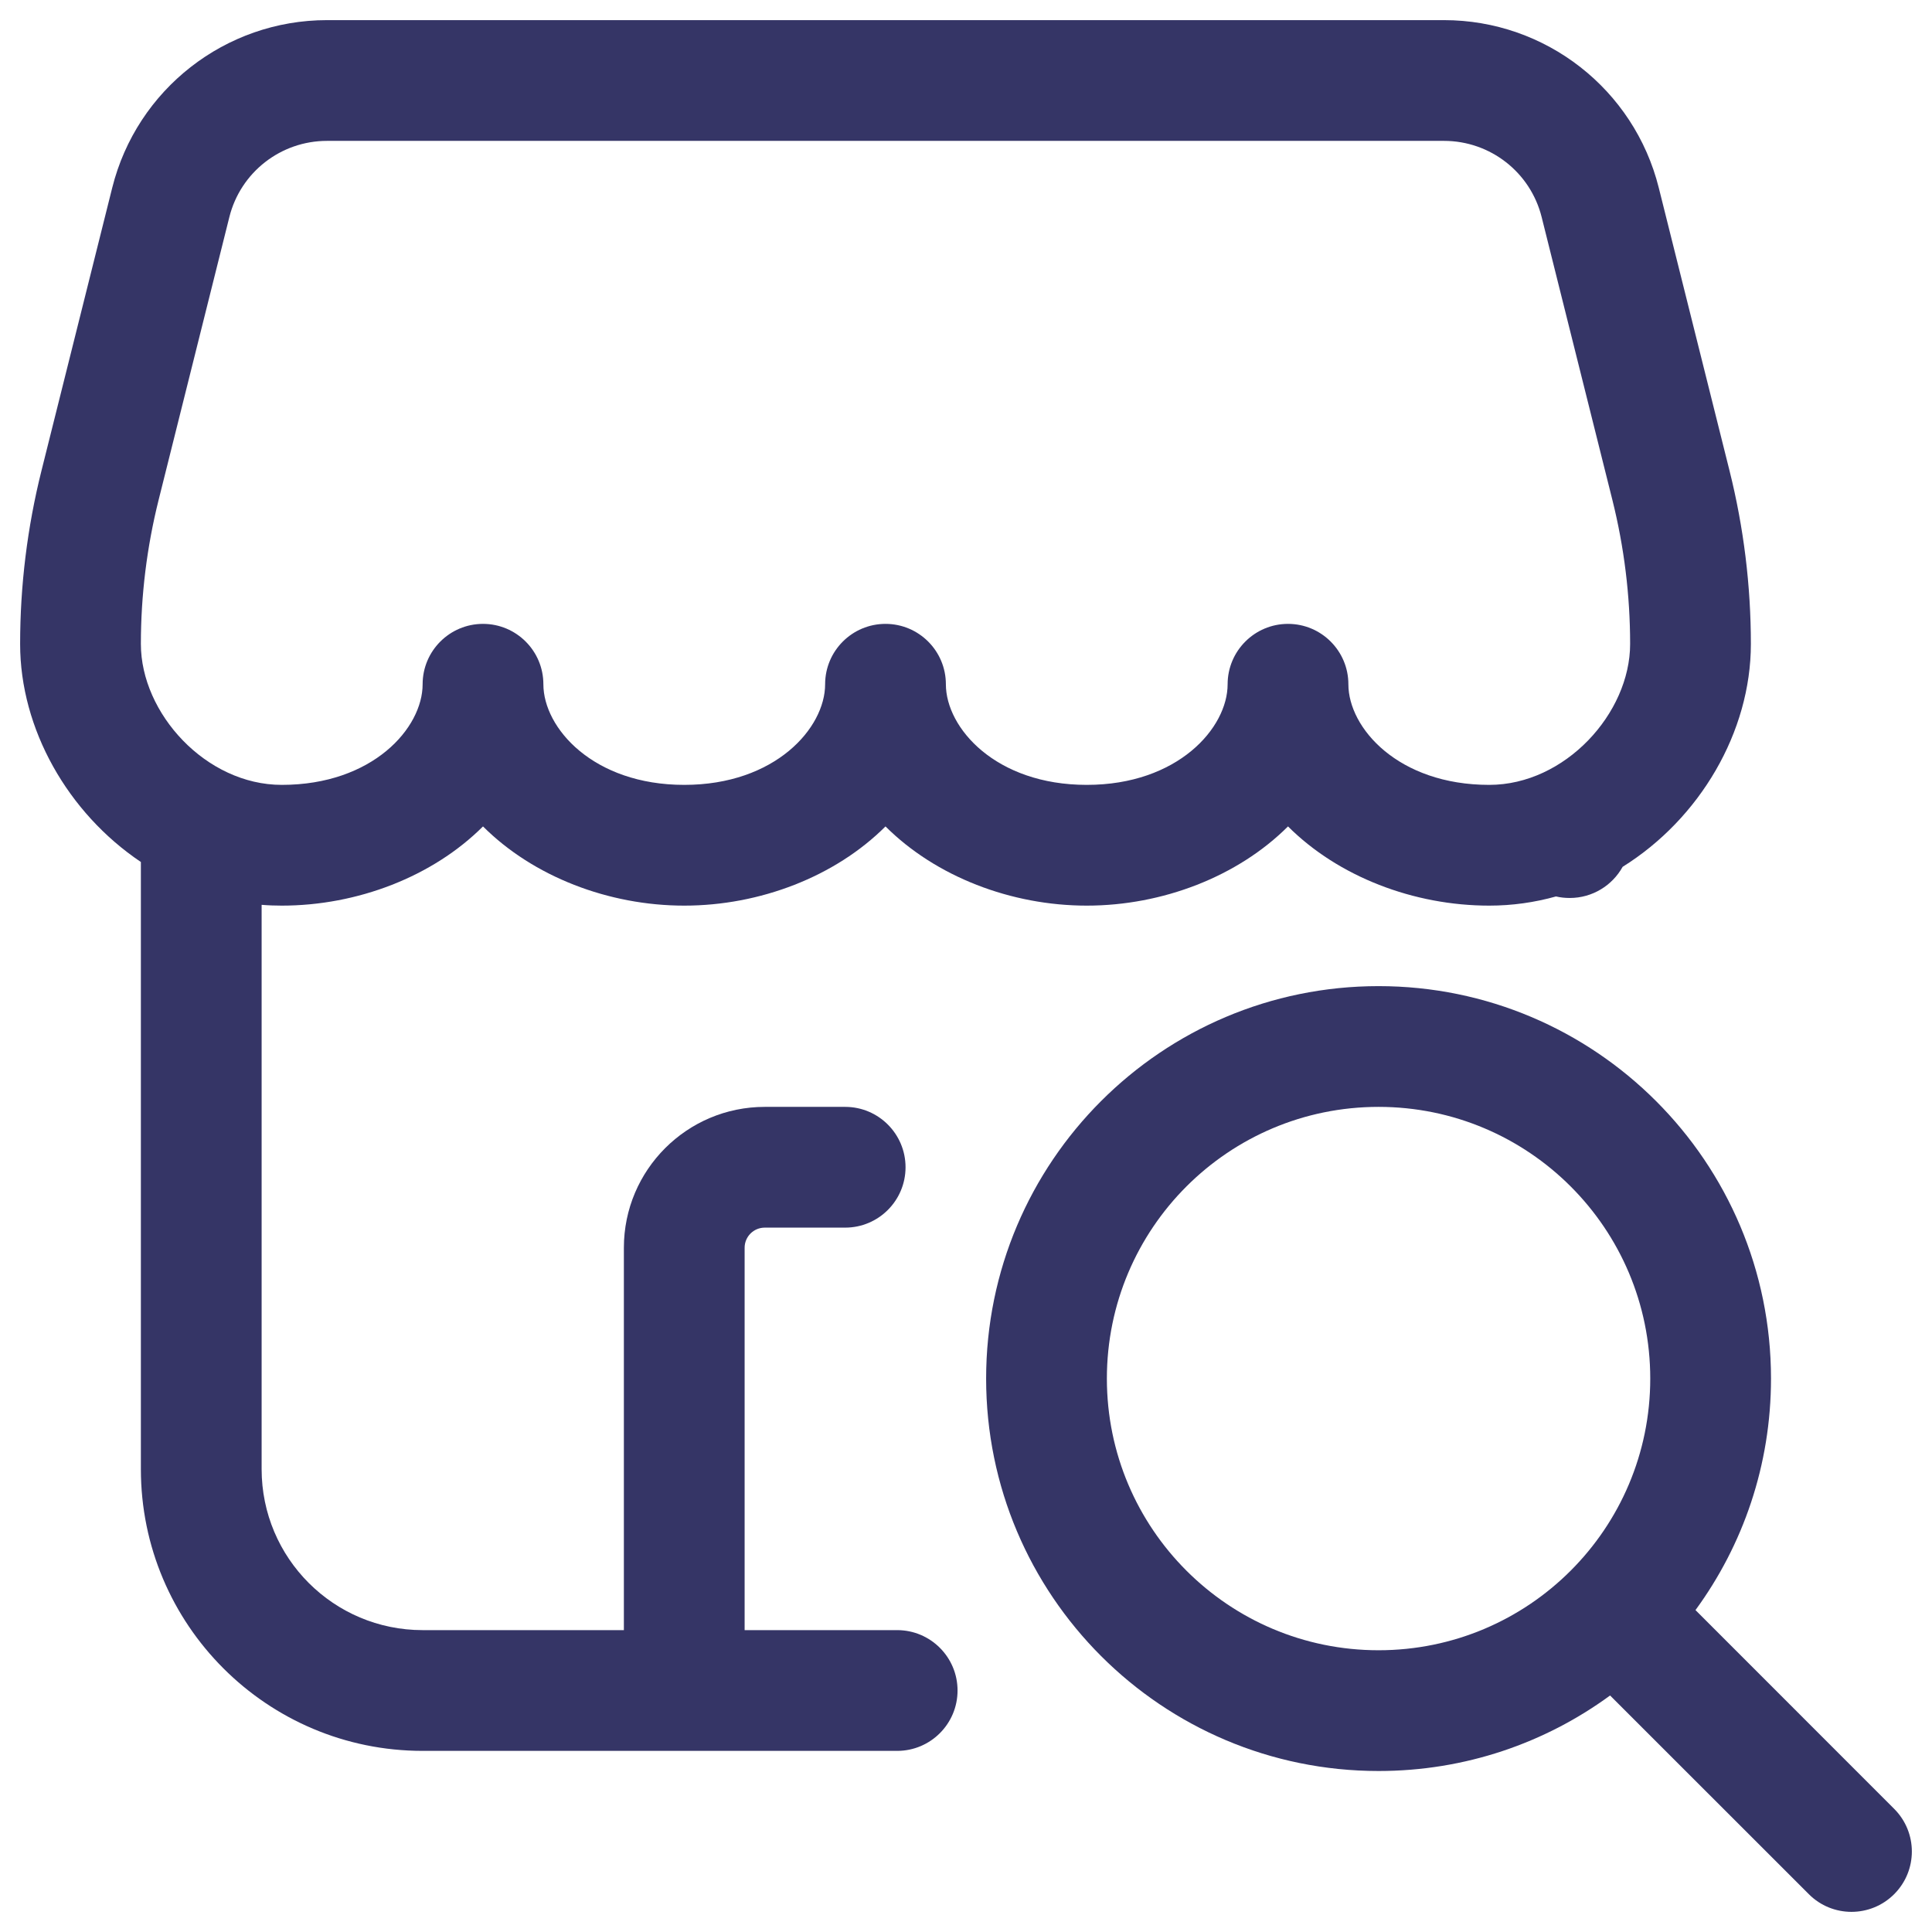 <svg width="24" height="24" viewBox="0 0 24 24" fill="none" xmlns="http://www.w3.org/2000/svg">
<g clip-path="url(#clip0_9001_289494)">
<path fill-rule="evenodd" clip-rule="evenodd" d="M4.062 0.25C2.8 0.25 1.7 1.109 1.394 2.333L0.515 5.848C0.339 6.552 0.25 7.275 0.25 8C0.25 9.055 0.842 10.098 1.75 10.708V18.25C1.75 20.183 3.317 21.75 5.25 21.75H8.492L8.5 21.75L8.508 21.75H11.145C11.559 21.75 11.895 21.414 11.895 21C11.895 20.586 11.559 20.25 11.145 20.25H9.25V15.5C9.25 15.362 9.362 15.25 9.5 15.25H10.499C10.913 15.25 11.249 14.914 11.249 14.5C11.249 14.086 10.913 13.75 10.499 13.75H9.5C8.534 13.75 7.75 14.534 7.75 15.5V20.25H5.25C4.145 20.25 3.25 19.355 3.25 18.25V11.24C3.332 11.247 3.416 11.25 3.5 11.25C4.439 11.25 5.375 10.89 6 10.266C6.625 10.89 7.561 11.25 8.5 11.25C9.439 11.25 10.375 10.89 11 10.266C11.625 10.89 12.561 11.25 13.5 11.25C14.439 11.25 15.375 10.89 16 10.266C16.625 10.89 17.561 11.25 18.5 11.25C18.787 11.25 19.065 11.21 19.329 11.136C19.384 11.149 19.441 11.155 19.5 11.155C19.782 11.155 20.029 10.999 20.157 10.768C21.117 10.169 21.75 9.091 21.75 8C21.75 7.275 21.661 6.552 21.485 5.848L20.606 2.333C20.3 1.109 19.2 0.25 17.938 0.25H4.062ZM8.5 9.75C7.369 9.75 6.75 9.043 6.75 8.5C6.75 8.086 6.414 7.75 6 7.75C5.586 7.75 5.25 8.086 5.25 8.5C5.25 9.043 4.631 9.75 3.5 9.75C2.558 9.75 1.75 8.861 1.75 8C1.75 7.397 1.824 6.797 1.97 6.212L2.849 2.697C2.988 2.14 3.488 1.75 4.062 1.75H17.938C18.512 1.75 19.012 2.14 19.151 2.697L20.03 6.212C20.176 6.797 20.25 7.397 20.25 8C20.25 8.861 19.442 9.75 18.5 9.75C17.369 9.75 16.75 9.043 16.75 8.5C16.75 8.086 16.414 7.75 16 7.75C15.586 7.75 15.25 8.086 15.25 8.5C15.25 9.043 14.631 9.75 13.5 9.75C12.369 9.75 11.75 9.043 11.75 8.5C11.75 8.086 11.414 7.75 11 7.75C10.586 7.75 10.25 8.086 10.25 8.5C10.25 9.043 9.631 9.75 8.5 9.75Z" fill="#353566"/>
<path fill-rule="evenodd" clip-rule="evenodd" d="M12.25 17.125C12.25 14.433 14.433 12.25 17.125 12.25C19.817 12.25 22 14.433 22 17.125C22 18.201 21.652 19.195 21.062 20.001L23.53 22.47C23.823 22.763 23.823 23.237 23.53 23.53C23.237 23.823 22.762 23.823 22.47 23.53L20.001 21.062C19.195 21.652 18.201 22 17.125 22C14.433 22 12.25 19.817 12.25 17.125ZM17.125 13.75C15.261 13.75 13.75 15.261 13.75 17.125C13.75 18.989 15.261 20.5 17.125 20.5C18.989 20.5 20.5 18.989 20.5 17.125C20.5 15.261 18.989 13.75 17.125 13.75Z" fill="#353566"/>
</g>
<defs>
<clipPath id="clip0_9001_289494">
<rect width="24" height="24" fill="white"/>
</clipPath>
</defs>
</svg>
